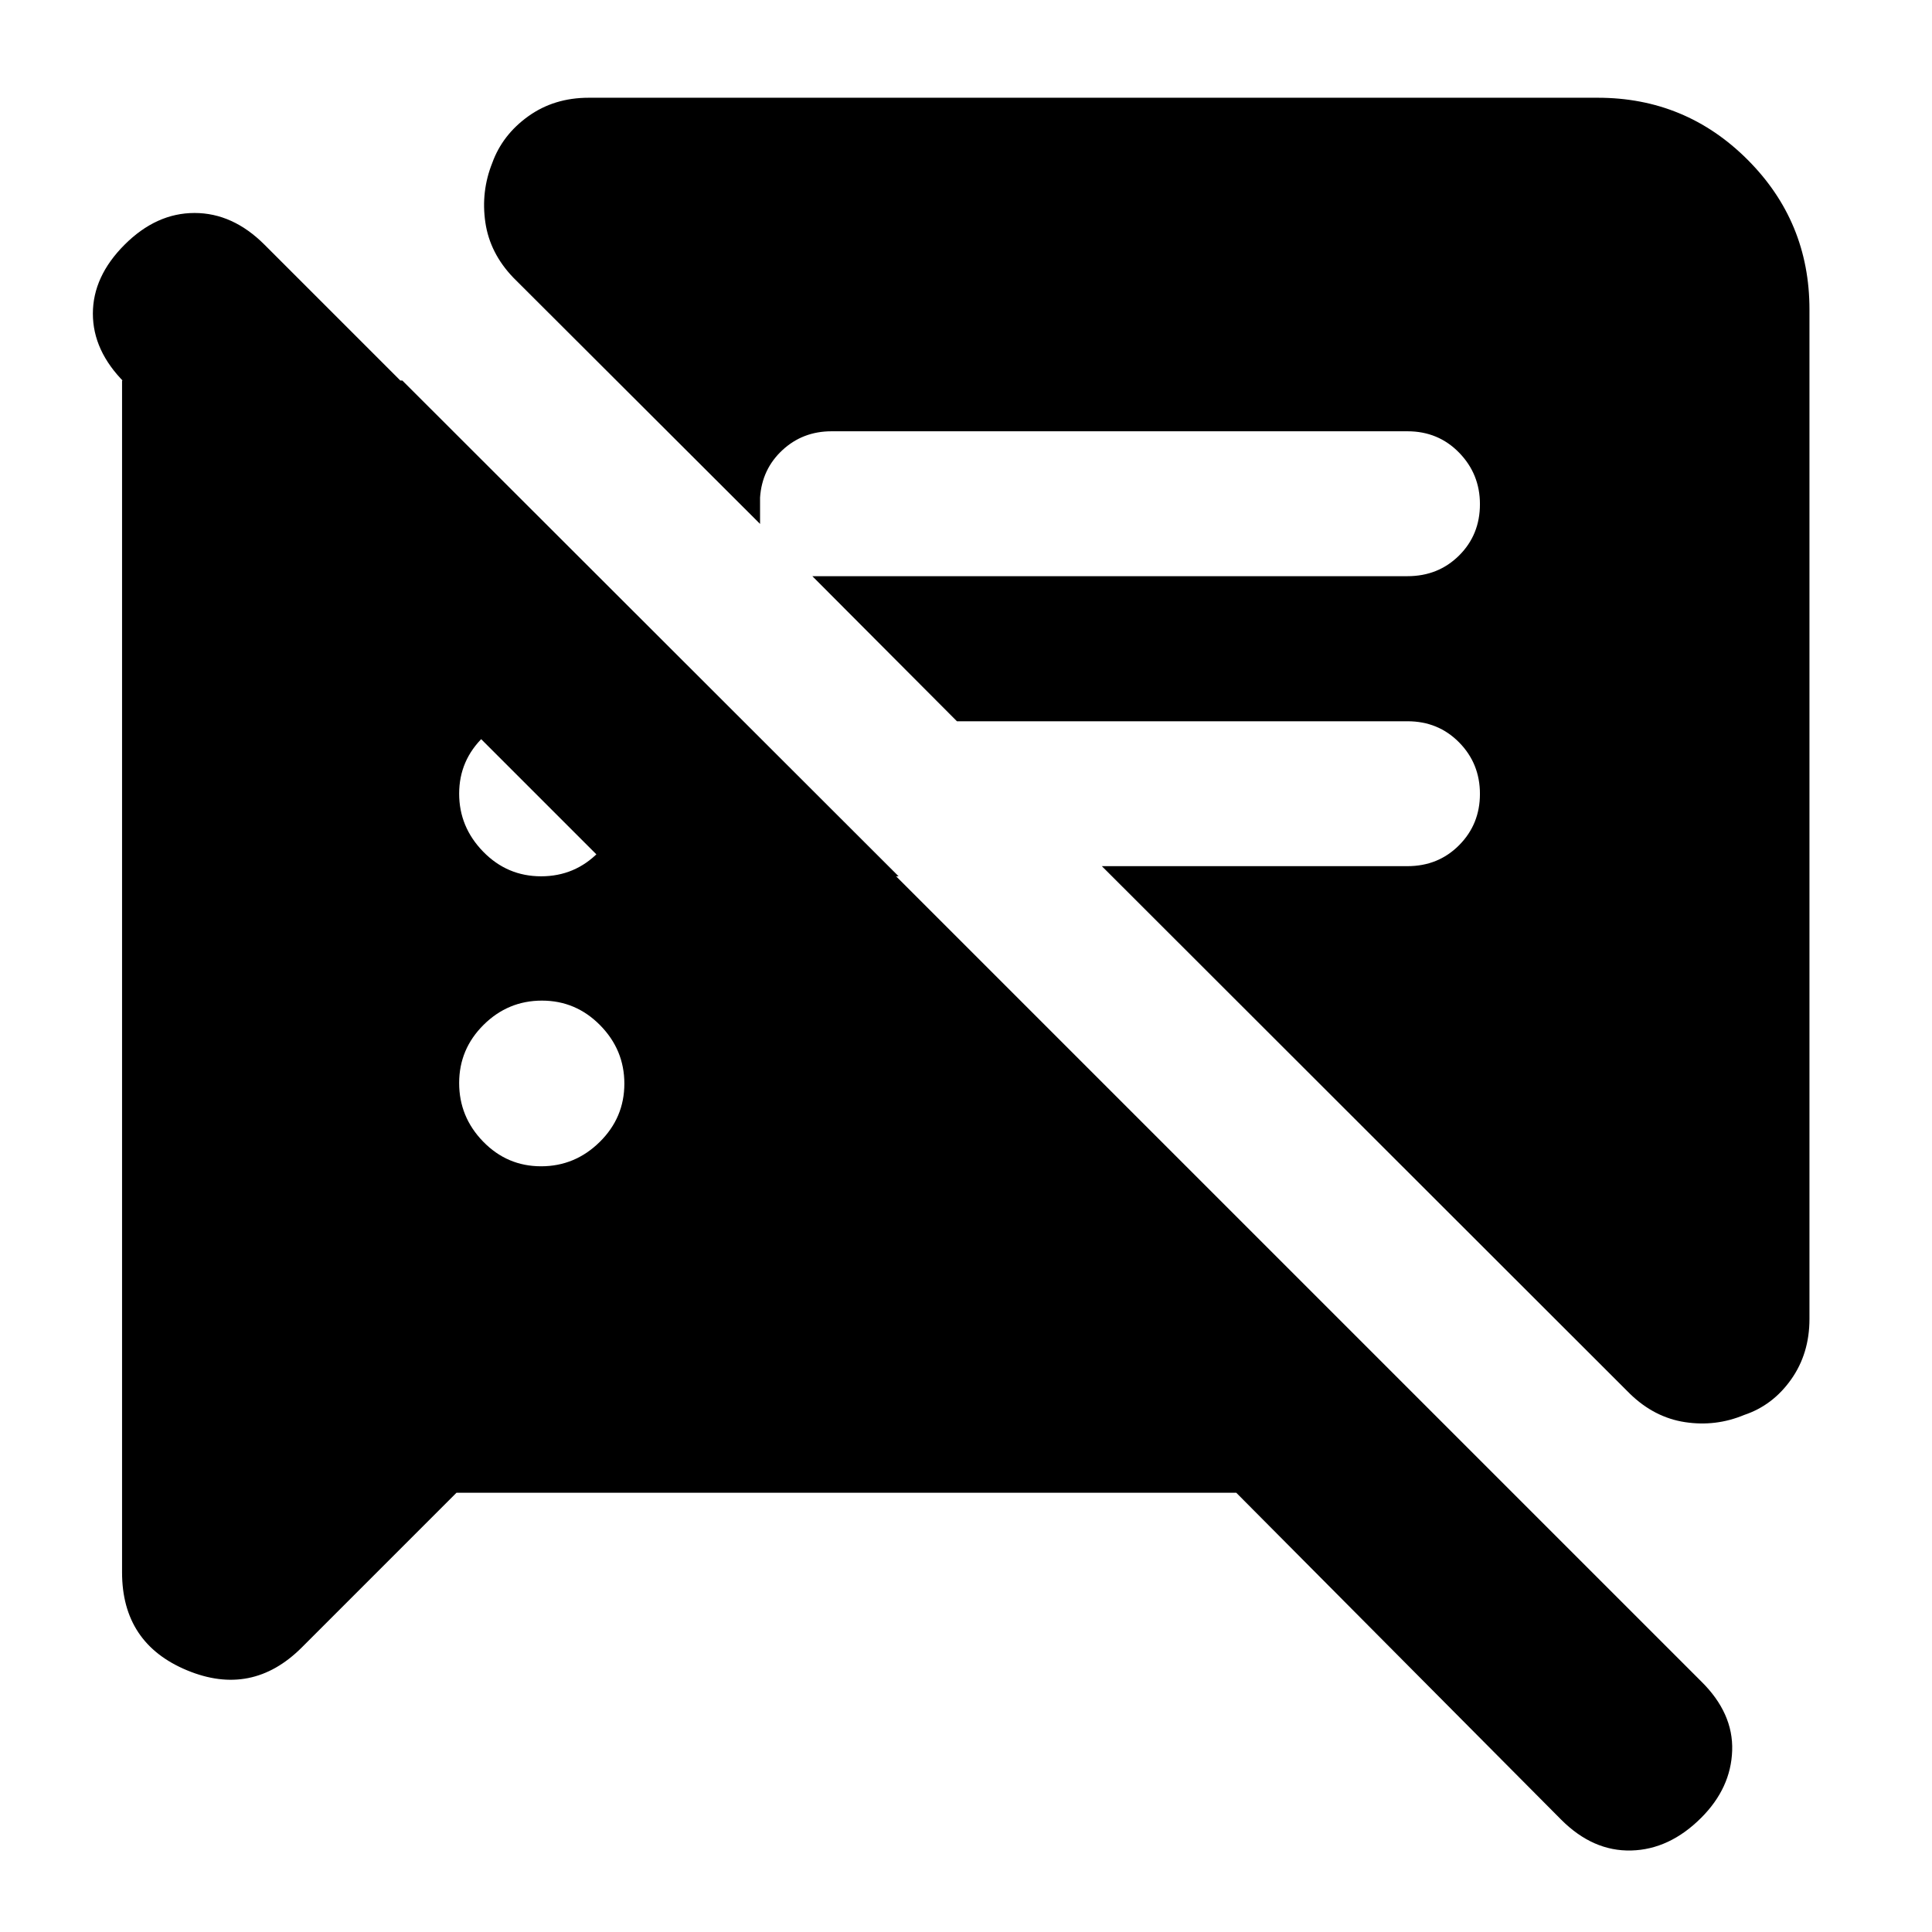 <svg xmlns="http://www.w3.org/2000/svg" height="20" viewBox="0 -960 960 960" width="20"><path d="m226.83-218.26-76.84 76.84q-24.79 24.79-57.07 11.38-32.27-13.4-32.27-48.66v-592.21h139.28l246.59 246.34H307.24L61.91-769.89q-15.76-15.76-15.76-34.26t15.76-34.26q15.76-15.76 34.76-15.76t34.76 15.76l713.9 713.89q16 15.76 15.38 34.38-.62 18.62-15.38 33.38Q829.57-41 810.57-40.5q-19 .5-34.77-15.26l-161.5-162.5H226.83Zm672.28-588v501.65q0 17.2-9.12 30.07-9.12 12.87-23.28 17.61-14.14 5.91-29.41 3.59-15.28-2.32-27.41-14.12L547.5-529.61h151.87q15.3 0 25.65-10.41 10.35-10.41 10.35-25.5t-10.35-25.59q-10.35-10.5-25.65-10.5H475.5l-71.85-72.09h295.72q15.3 0 25.65-10.28 10.35-10.29 10.35-25.51 0-14.97-10.35-25.59t-25.65-10.62H413.2q-14.35 0-24.46 9.4-10.11 9.39-11.07 23.5v13.13L255.13-821.98q-11.72-12.18-13.96-27.51-2.24-15.34 3.43-29.54 5.05-13.97 17.89-23.19 12.84-9.21 30.03-9.21h501.41q43.63 0 74.41 30.77 30.77 30.77 30.77 74.4ZM268.87-380.48q16.85 0 29.11-12.08 12.26-12.08 12.26-28.99 0-16.8-12.05-29.03-12.05-12.22-28.9-12.22-16.86 0-29 12.04-12.14 12.05-12.14 28.91 0 16.85 11.93 29.11 11.93 12.26 28.79 12.26Zm0-144.09q16.85 0 28.61-12.04 11.76-12.05 11.76-28.91 0-16.85-11.85-28.49-11.84-11.64-28.4-11.64t-28.7 11.73q-12.14 11.73-12.14 28.28 0 16.56 11.93 28.82 11.93 12.25 28.79 12.25Z"/></svg>